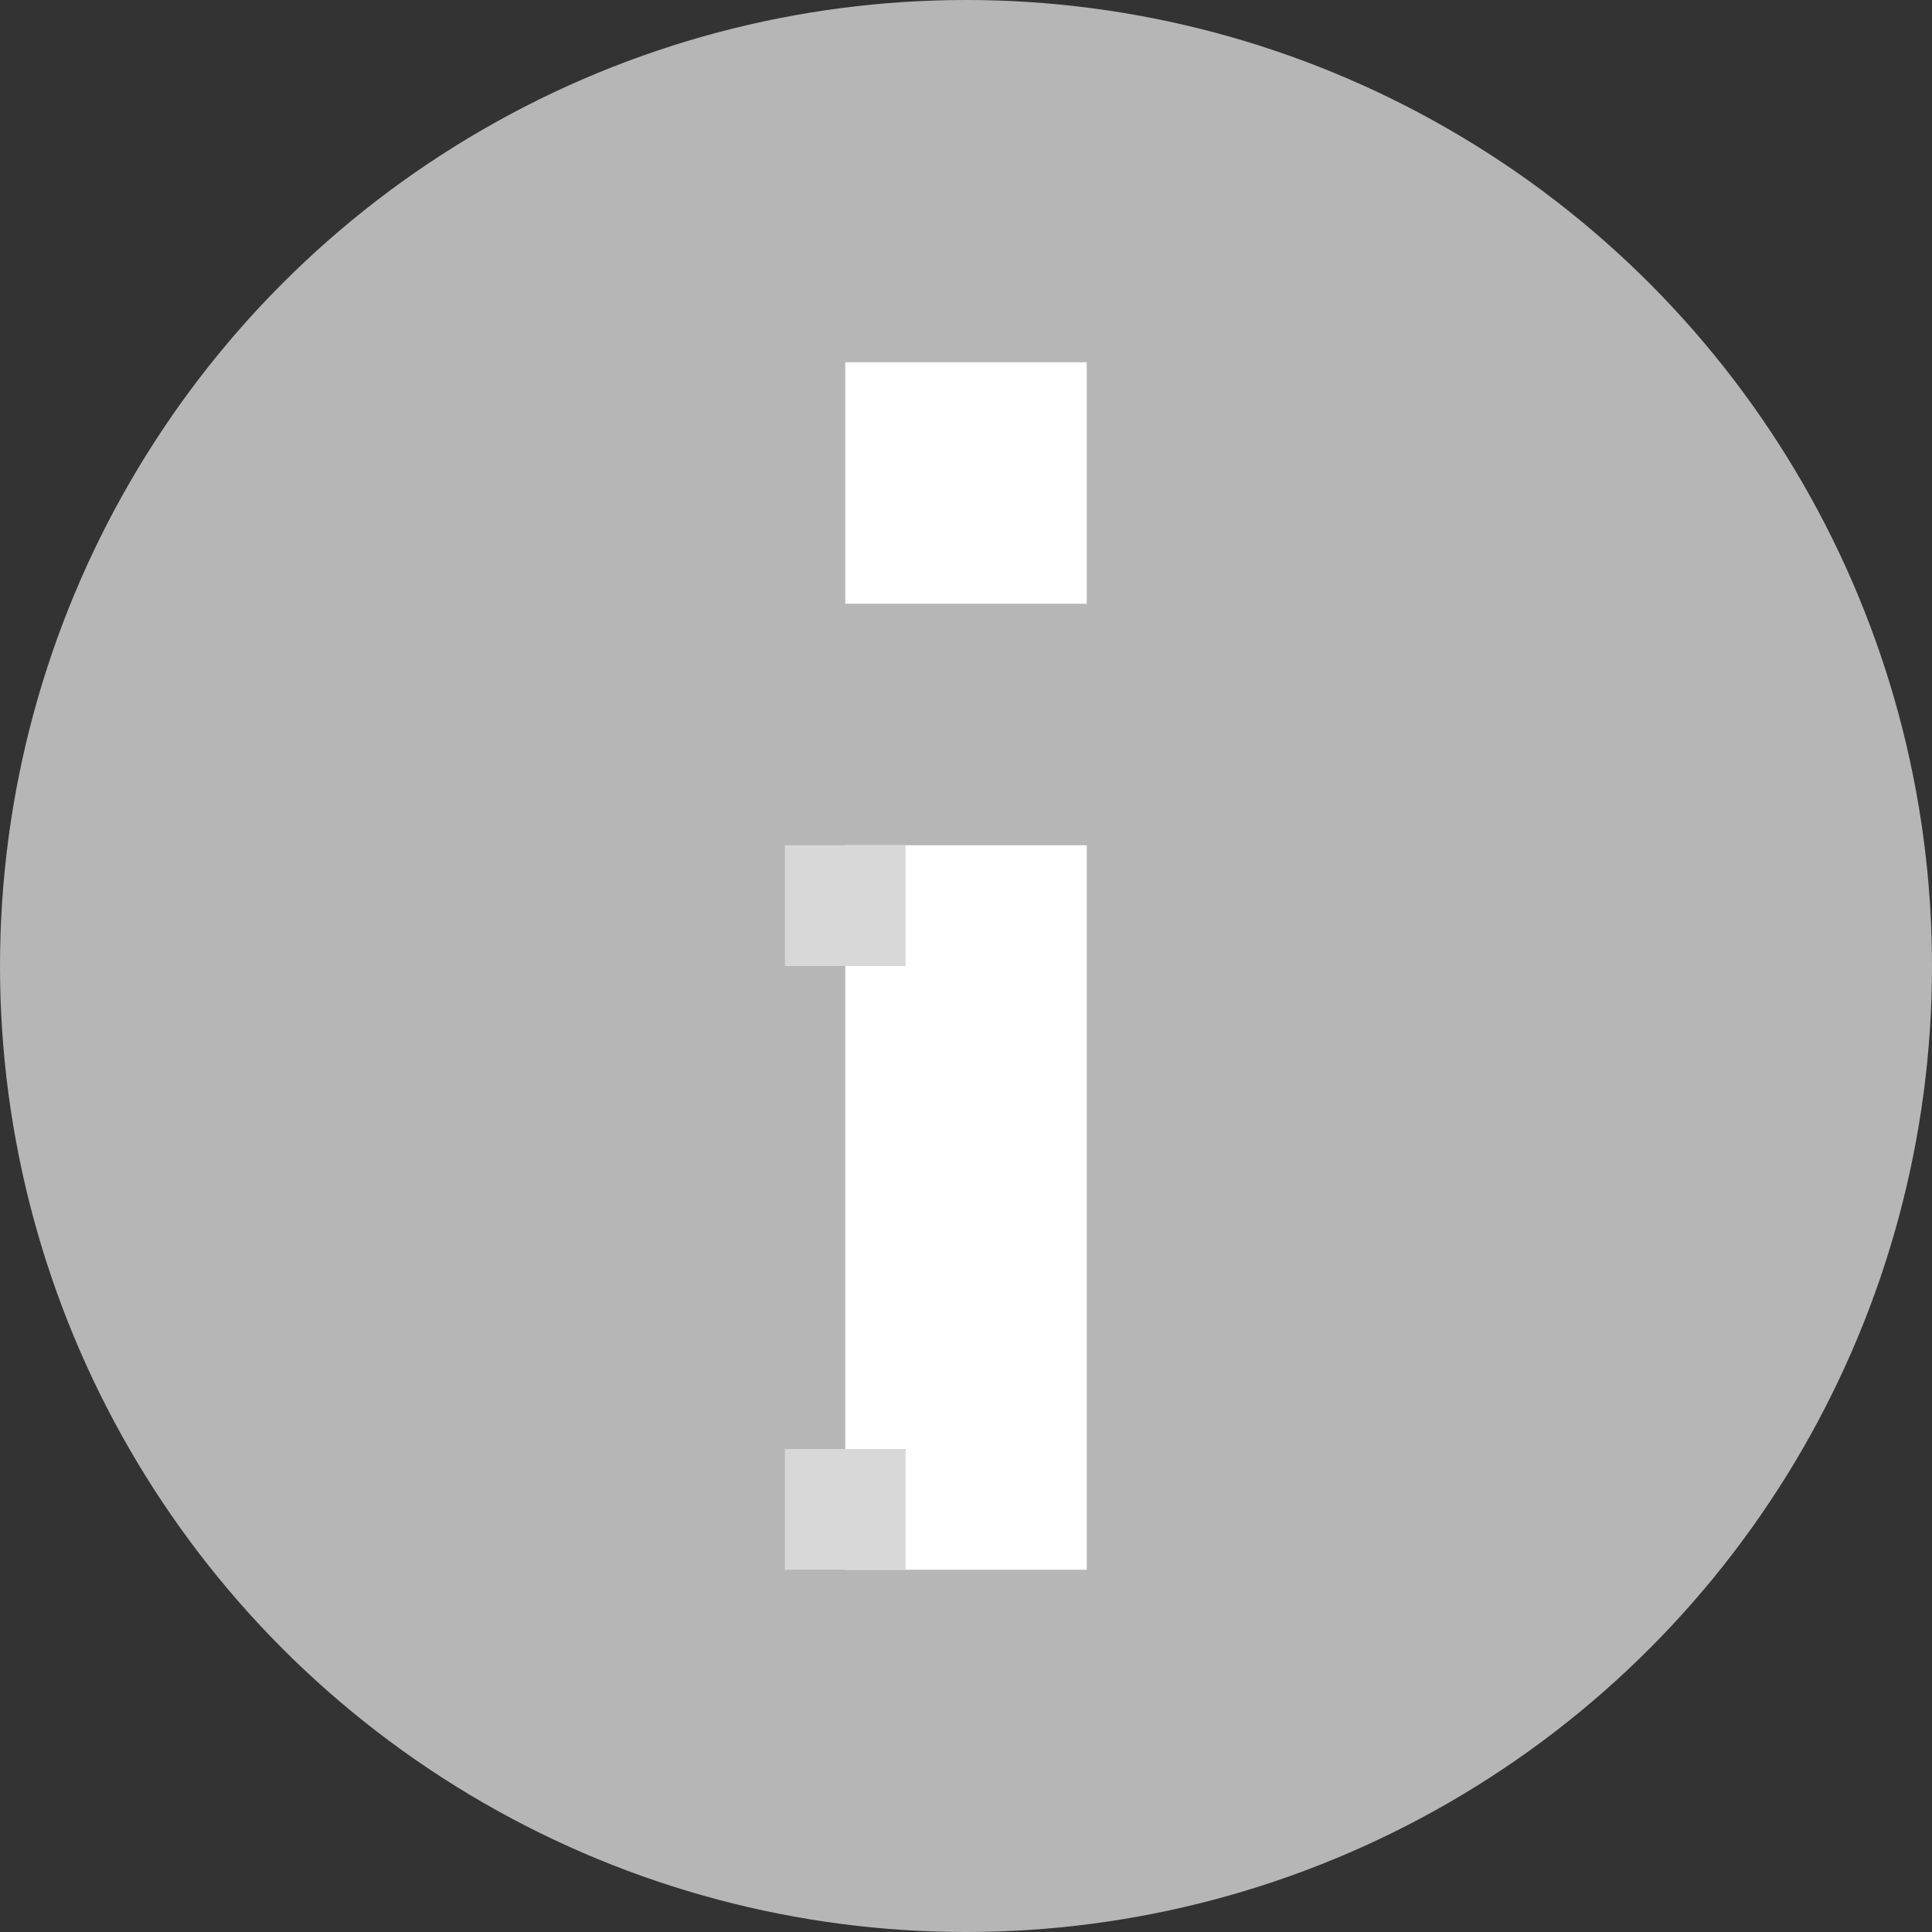 <svg width="16" height="16" viewBox="0 0 16 16" xmlns="http://www.w3.org/2000/svg"><rect x="0" y="0" width="16" height="16" fill="#333333" stroke="none"/><title>Info</title><g fill="none" fill-rule="evenodd"><circle fill="#B6B6B6" cx="8" cy="8" r="8"/><path fill="#FFF" d="M7 3h2v2H7zm0 4h2v6H7z"/><path fill="#D8D8D8" d="M6.5 12h1v1h-1zm0-5h1v1h-1z"/></g></svg>
